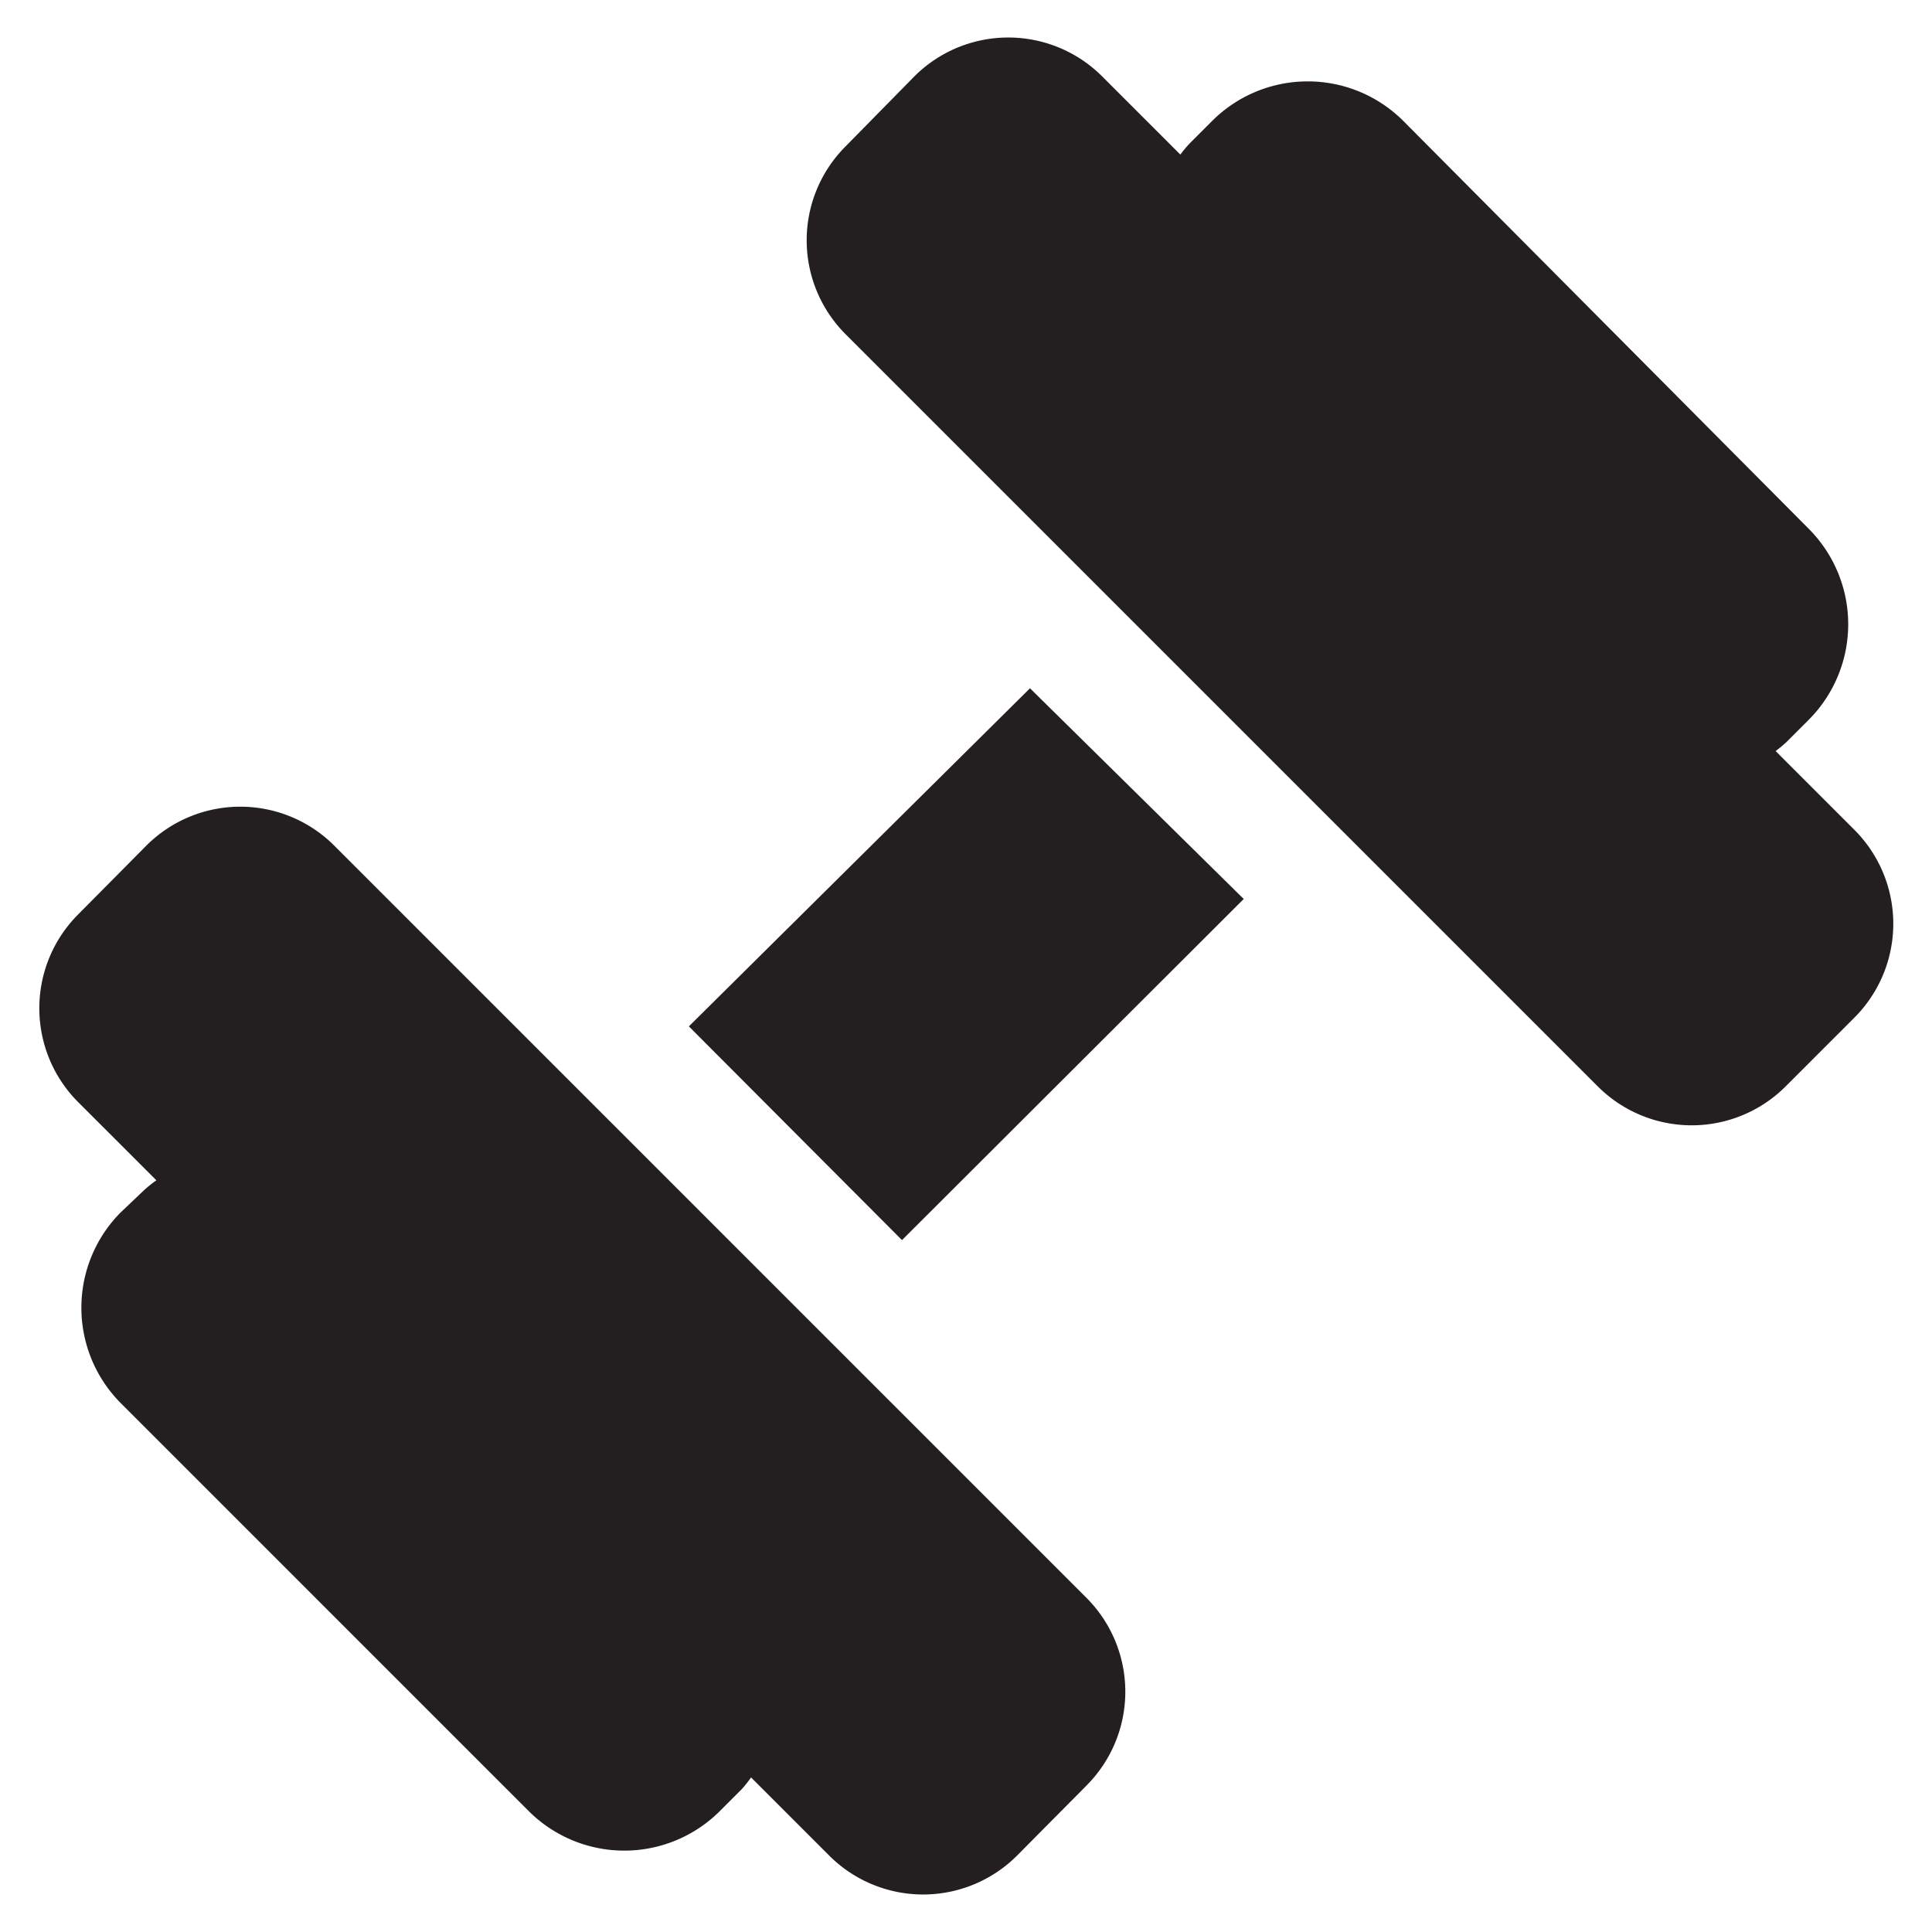 <svg class="svg-icon" style="width: 1em; height: 1em;vertical-align: middle;fill: currentColor;overflow: hidden;" viewBox="0 0 1024 1024" version="1.1" xmlns="http://www.w3.org/2000/svg"><path d="M982.72 439.68l-41.6-41.6a69.44 69.44 0 0 0 5.76-4.8l11.84-11.84a71.68 71.68 0 0 0 0-101.12L743.68 64a71.68 71.68 0 0 0-101.12 0l-12.16 12.16a69.76 69.76 0 0 0-4.8 5.76l-41.6-41.6a70.4 70.4 0 0 0-99.2 0L448 77.76a70.4 70.4 0 0 0 0 99.2L847.04 576a70.4 70.4 0 0 0 99.2 0l36.48-36.48a70.4 70.4 0 0 0 0-99.84zM176.96 448a70.4 70.4 0 0 0-99.2 0l-36.48 36.8a70.4 70.4 0 0 0 0 99.2l41.6 41.6a69.44 69.44 0 0 0-6.08 4.8l-12.8 12.16a71.68 71.68 0 0 0 0 101.12L280.32 960a71.68 71.68 0 0 0 101.12 0l11.84-11.84a69.76 69.76 0 0 0 4.8-6.08l41.6 41.6a70.4 70.4 0 0 0 99.2 0L576 946.24a70.4 70.4 0 0 0 0-99.2z m188.16 96l112.96 113.28 181.12-180.8-113.28-111.68z" fill="#231F20" /></svg>